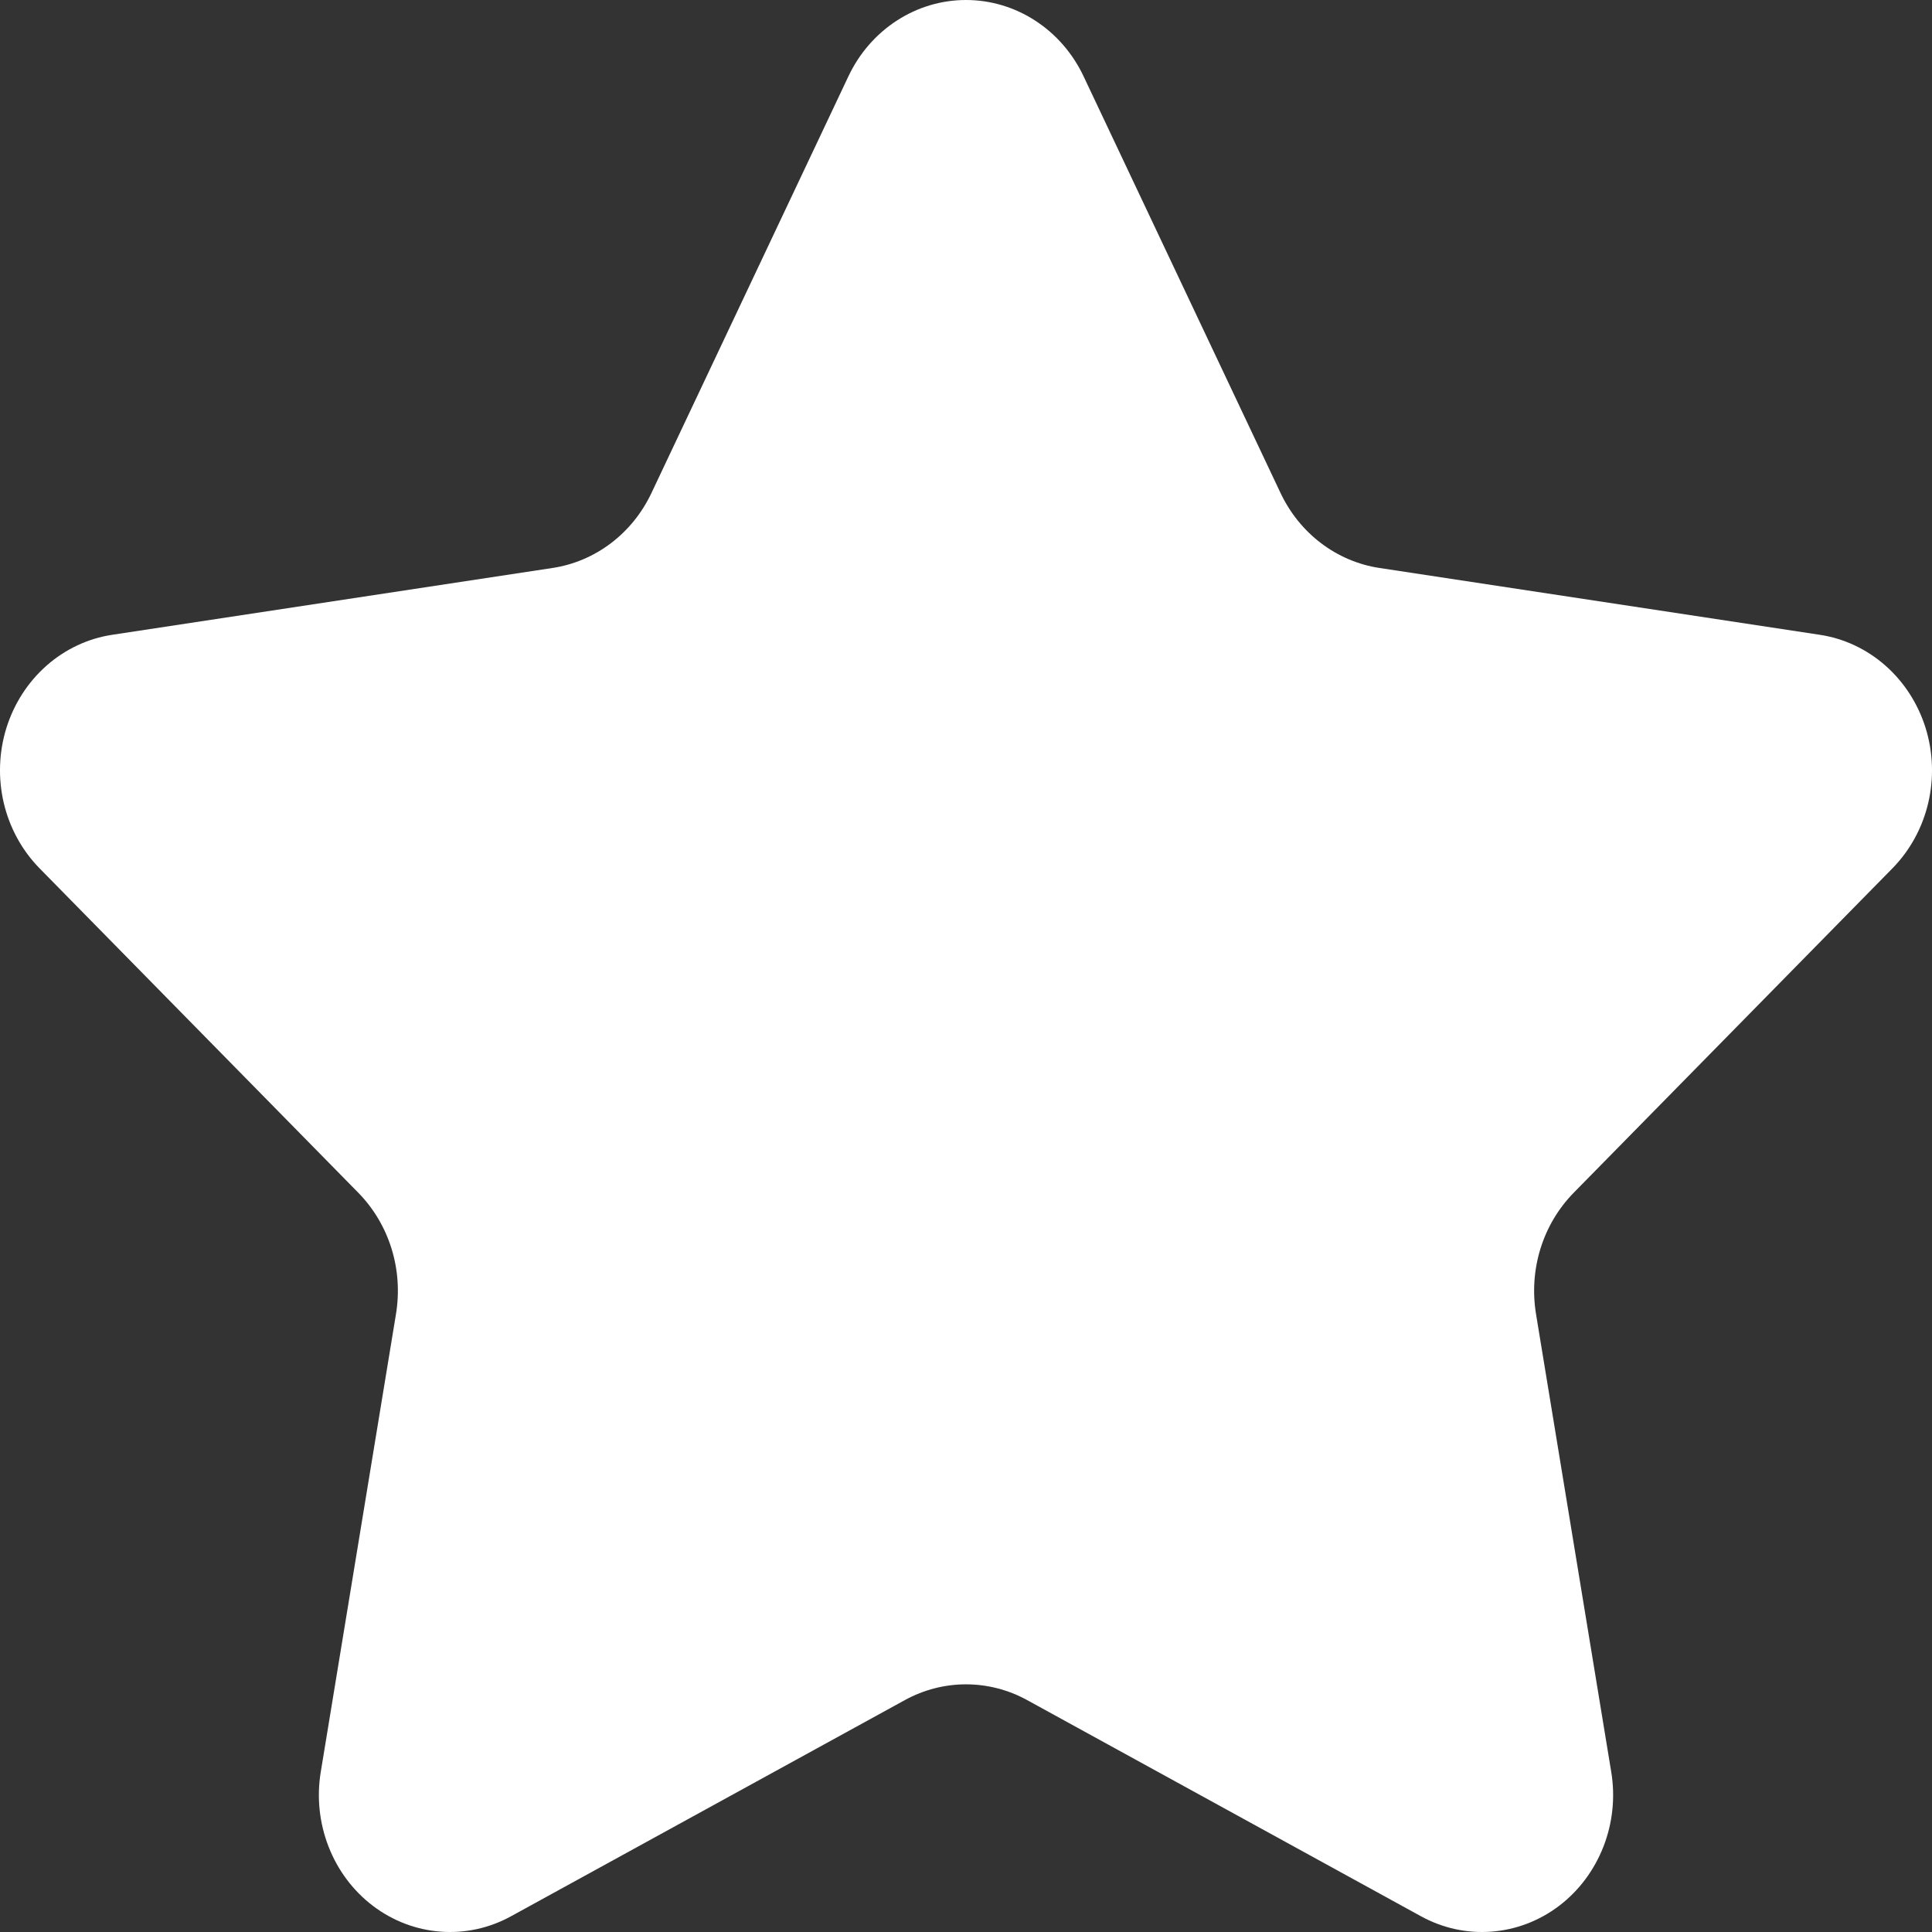 <svg width="32" height="32" viewBox="0 0 32 32" fill="none" xmlns="http://www.w3.org/2000/svg">
<rect x="0" y="0" width="32" height="32" fill="#333333" stroke="none"/>
<path d="M17.948 1.265L21.21 8.166C21.366 8.496 21.596 8.781 21.881 8.997C22.166 9.213 22.497 9.354 22.846 9.407L30.14 10.514C30.541 10.574 30.918 10.751 31.228 11.024C31.538 11.297 31.768 11.655 31.894 12.057C32.019 12.46 32.034 12.891 31.937 13.302C31.84 13.713 31.634 14.088 31.344 14.383L26.066 19.755C25.814 20.012 25.625 20.328 25.516 20.678C25.407 21.028 25.382 21.4 25.441 21.763L26.687 29.348C26.756 29.765 26.711 30.194 26.558 30.586C26.405 30.978 26.151 31.318 25.823 31.567C25.495 31.816 25.107 31.964 24.702 31.994C24.298 32.025 23.894 31.936 23.535 31.739L17.011 28.158C16.699 27.987 16.352 27.898 16 27.898C15.648 27.898 15.301 27.987 14.989 28.158L8.465 31.739C8.106 31.936 7.702 32.025 7.298 31.994C6.893 31.964 6.505 31.816 6.177 31.567C5.849 31.318 5.594 30.978 5.442 30.586C5.289 30.194 5.244 29.765 5.313 29.348L6.559 21.763C6.618 21.4 6.593 21.028 6.484 20.678C6.375 20.328 6.186 20.012 5.934 19.755L0.656 14.383C0.366 14.088 0.16 13.713 0.063 13.302C-0.034 12.891 -0.019 12.46 0.106 12.057C0.232 11.655 0.462 11.297 0.772 11.024C1.082 10.751 1.459 10.574 1.86 10.514L9.154 9.407C9.503 9.354 9.834 9.213 10.119 8.997C10.404 8.781 10.634 8.496 10.79 8.166L14.052 1.265C14.231 0.885 14.509 0.565 14.853 0.342C15.197 0.118 15.595 0 16 0C16.405 0 16.803 0.118 17.147 0.342C17.491 0.565 17.769 0.885 17.948 1.265Z" fill="white"/>
</svg>
